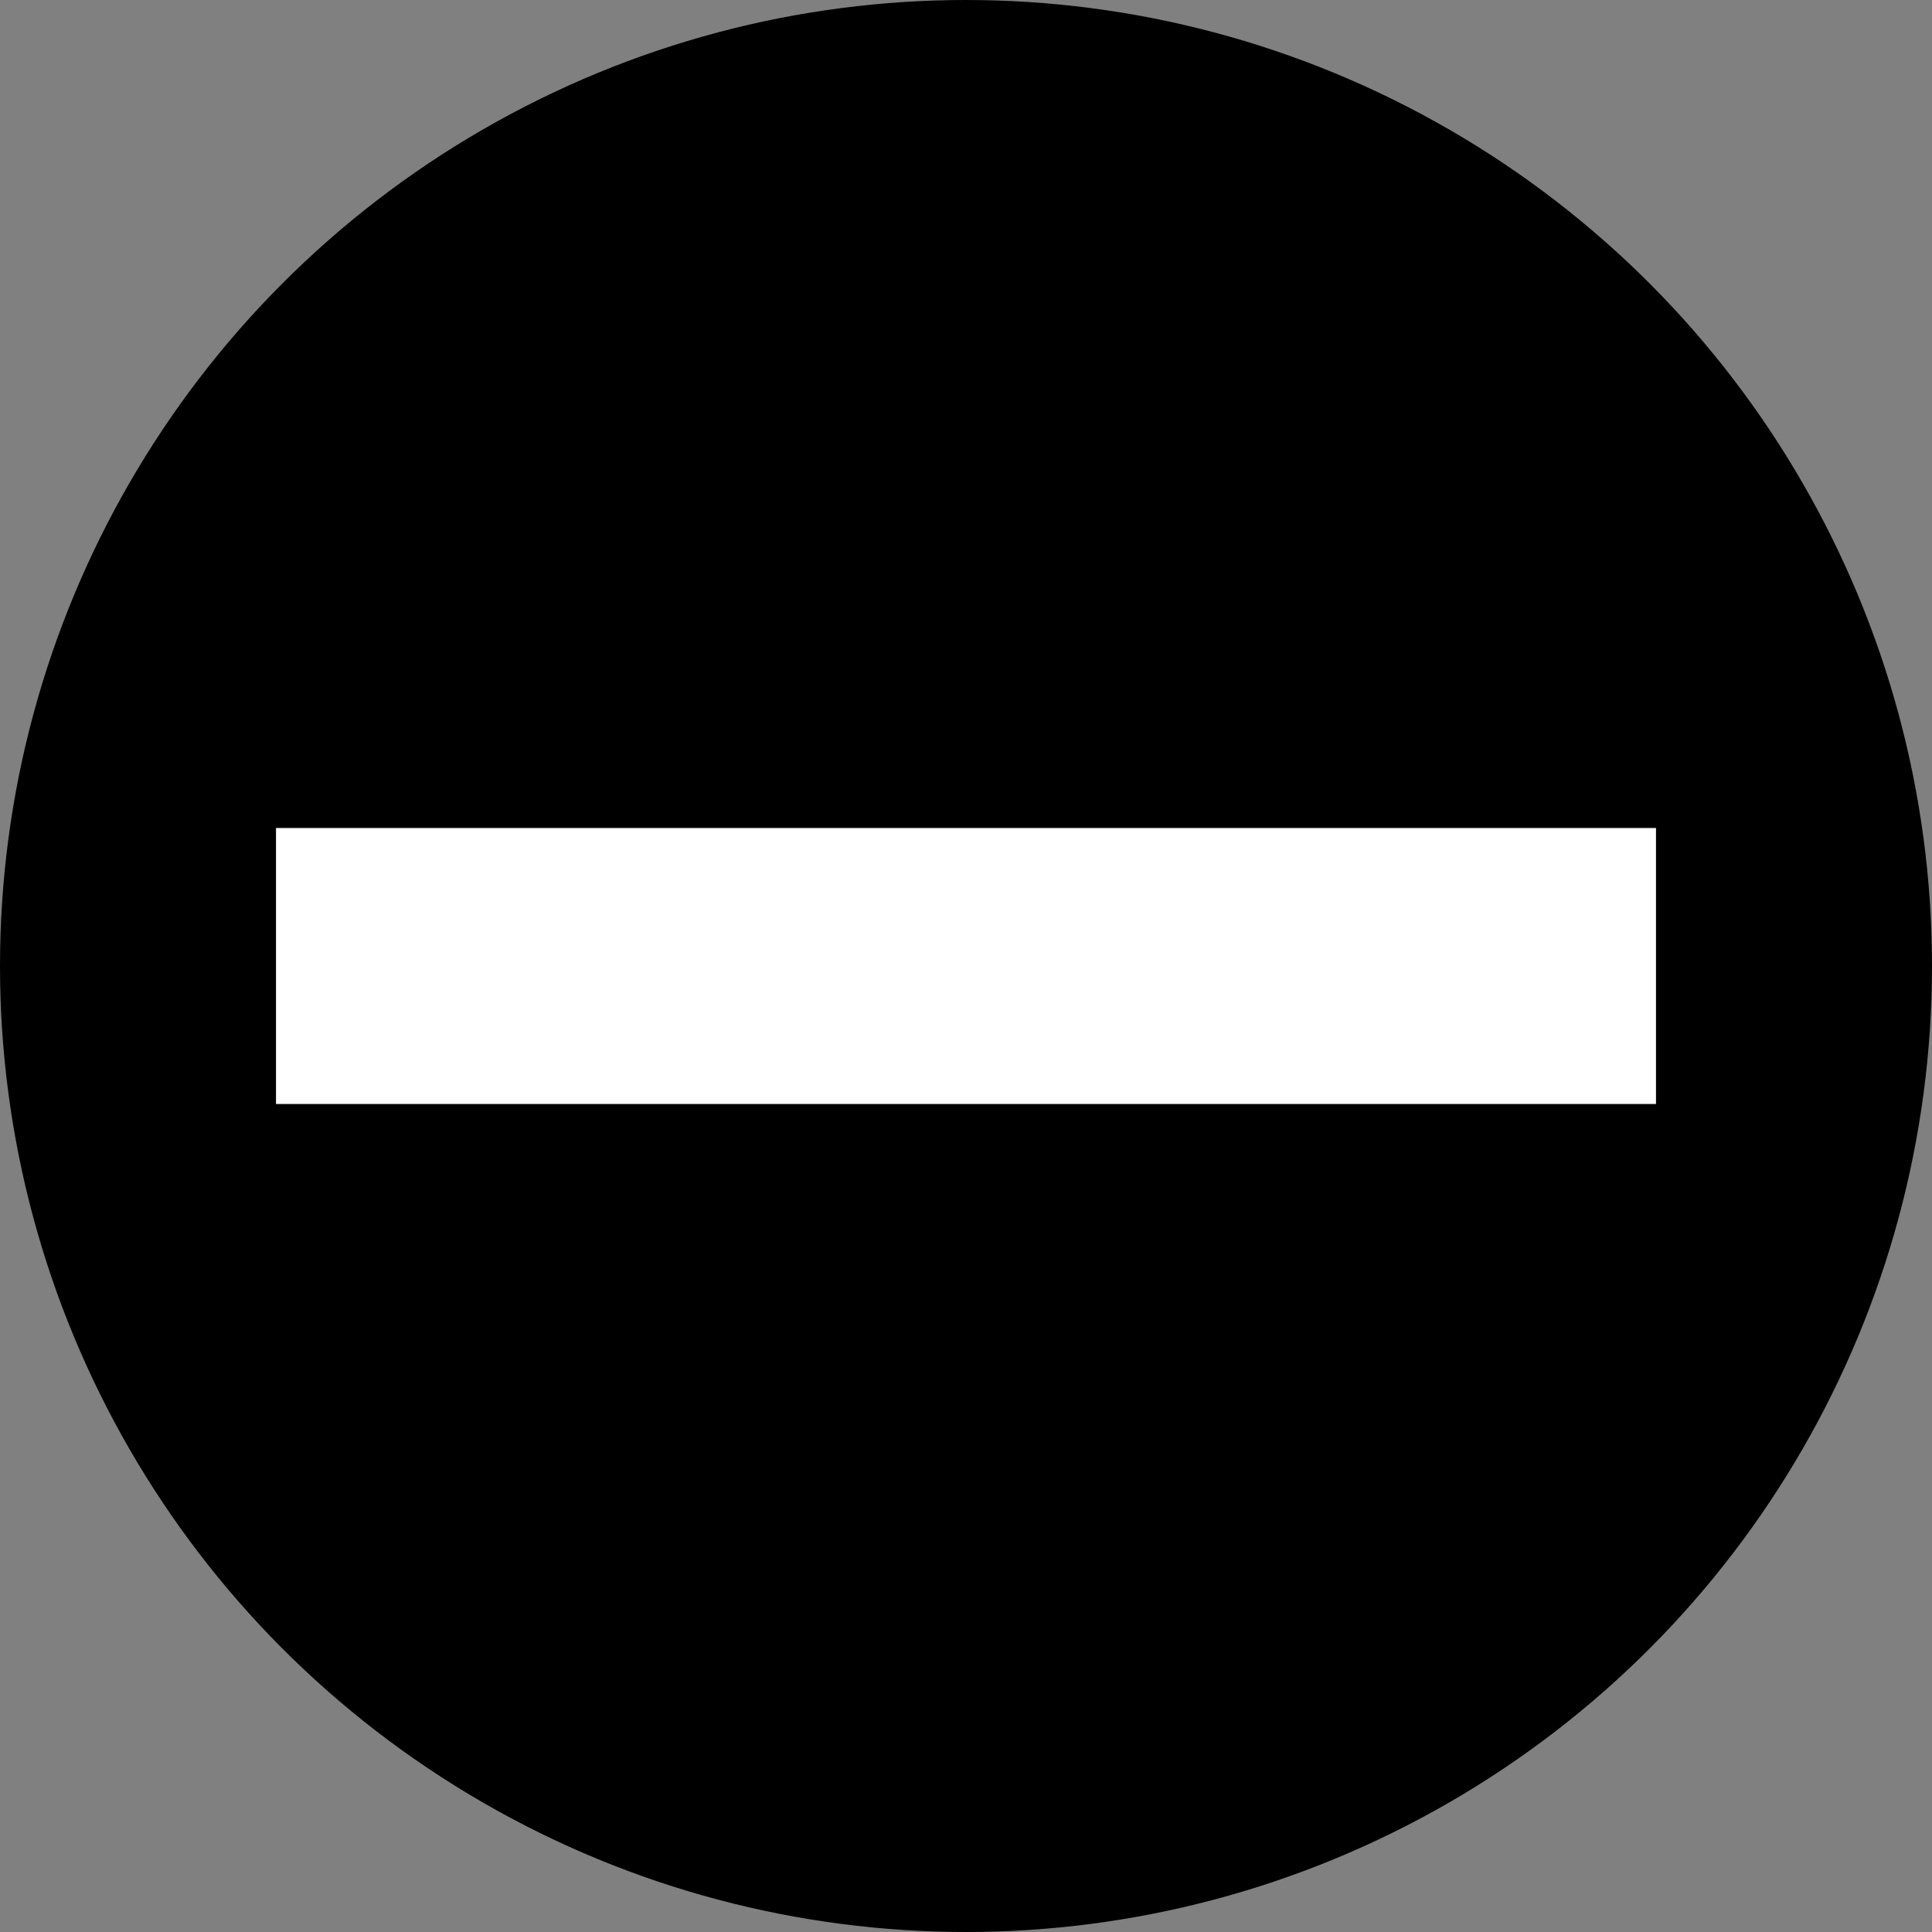 <svg width="14" height="14" xmlns="http://www.w3.org/2000/svg">
 <rect width="100%" height="100%" fill="#808080" stroke="none"/>
 <g>
 <circle cx="7" cy="7" r="7" fill="black"/>
  <line stroke="#ffffff" stroke-linecap="null" stroke-linejoin="null"
   y2="7" x2="12" y1="7" x1="2" stroke-width="2" fill="none"/>
 </g>
</svg>
